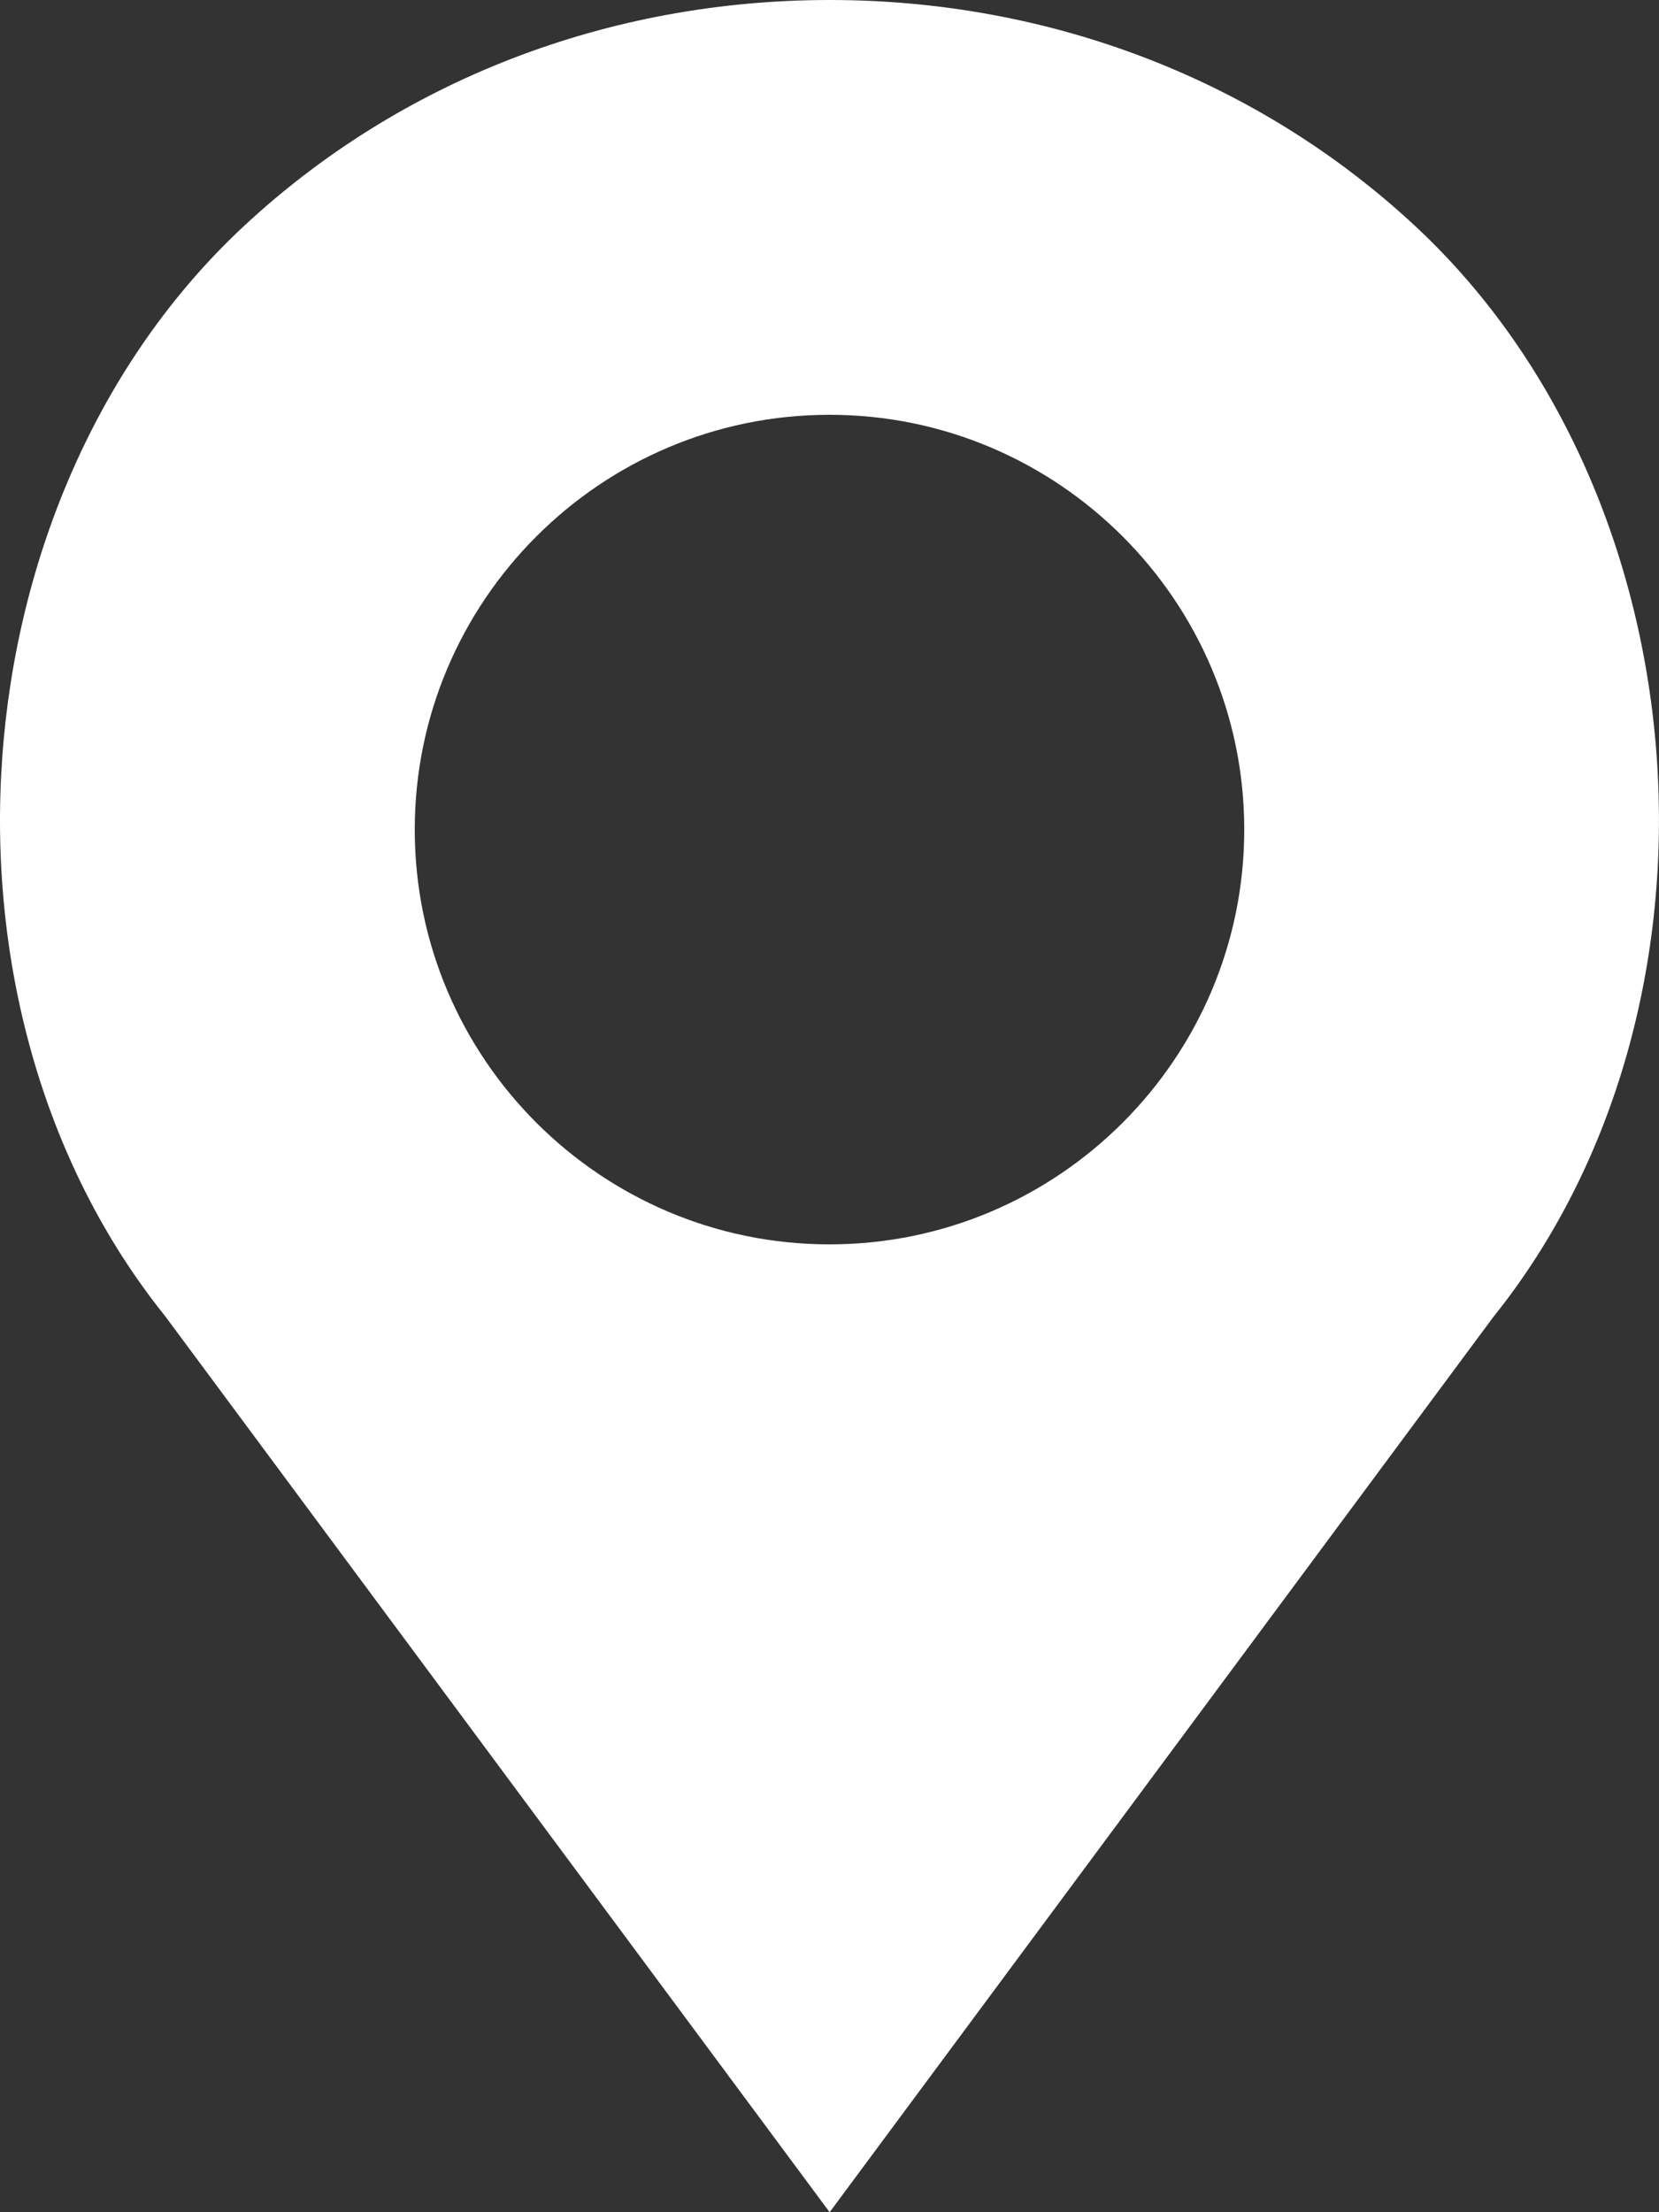 <svg width="12" height="16" viewBox="0 0 12 16" fill="none" xmlns="http://www.w3.org/2000/svg">
<rect x="0" y="0" width="12" height="16" fill="#333333" stroke="none"/>
<path fill-rule="evenodd" clip-rule="evenodd" d="M6.001 0C7.603 0 9.11 0.583 10.243 1.641C12.341 3.6 12.601 7.284 10.801 9.526L6.001 16L1.193 9.517C-0.6 7.284 -0.34 3.6 1.758 1.641C2.891 0.583 4.398 0 6.001 0ZM3 6C3 7.654 4.346 9 6 9C7.654 9 9 7.654 9 6C9 4.346 7.654 3 6 3C4.346 3 3 4.346 3 6Z" fill="white"/>
</svg>
